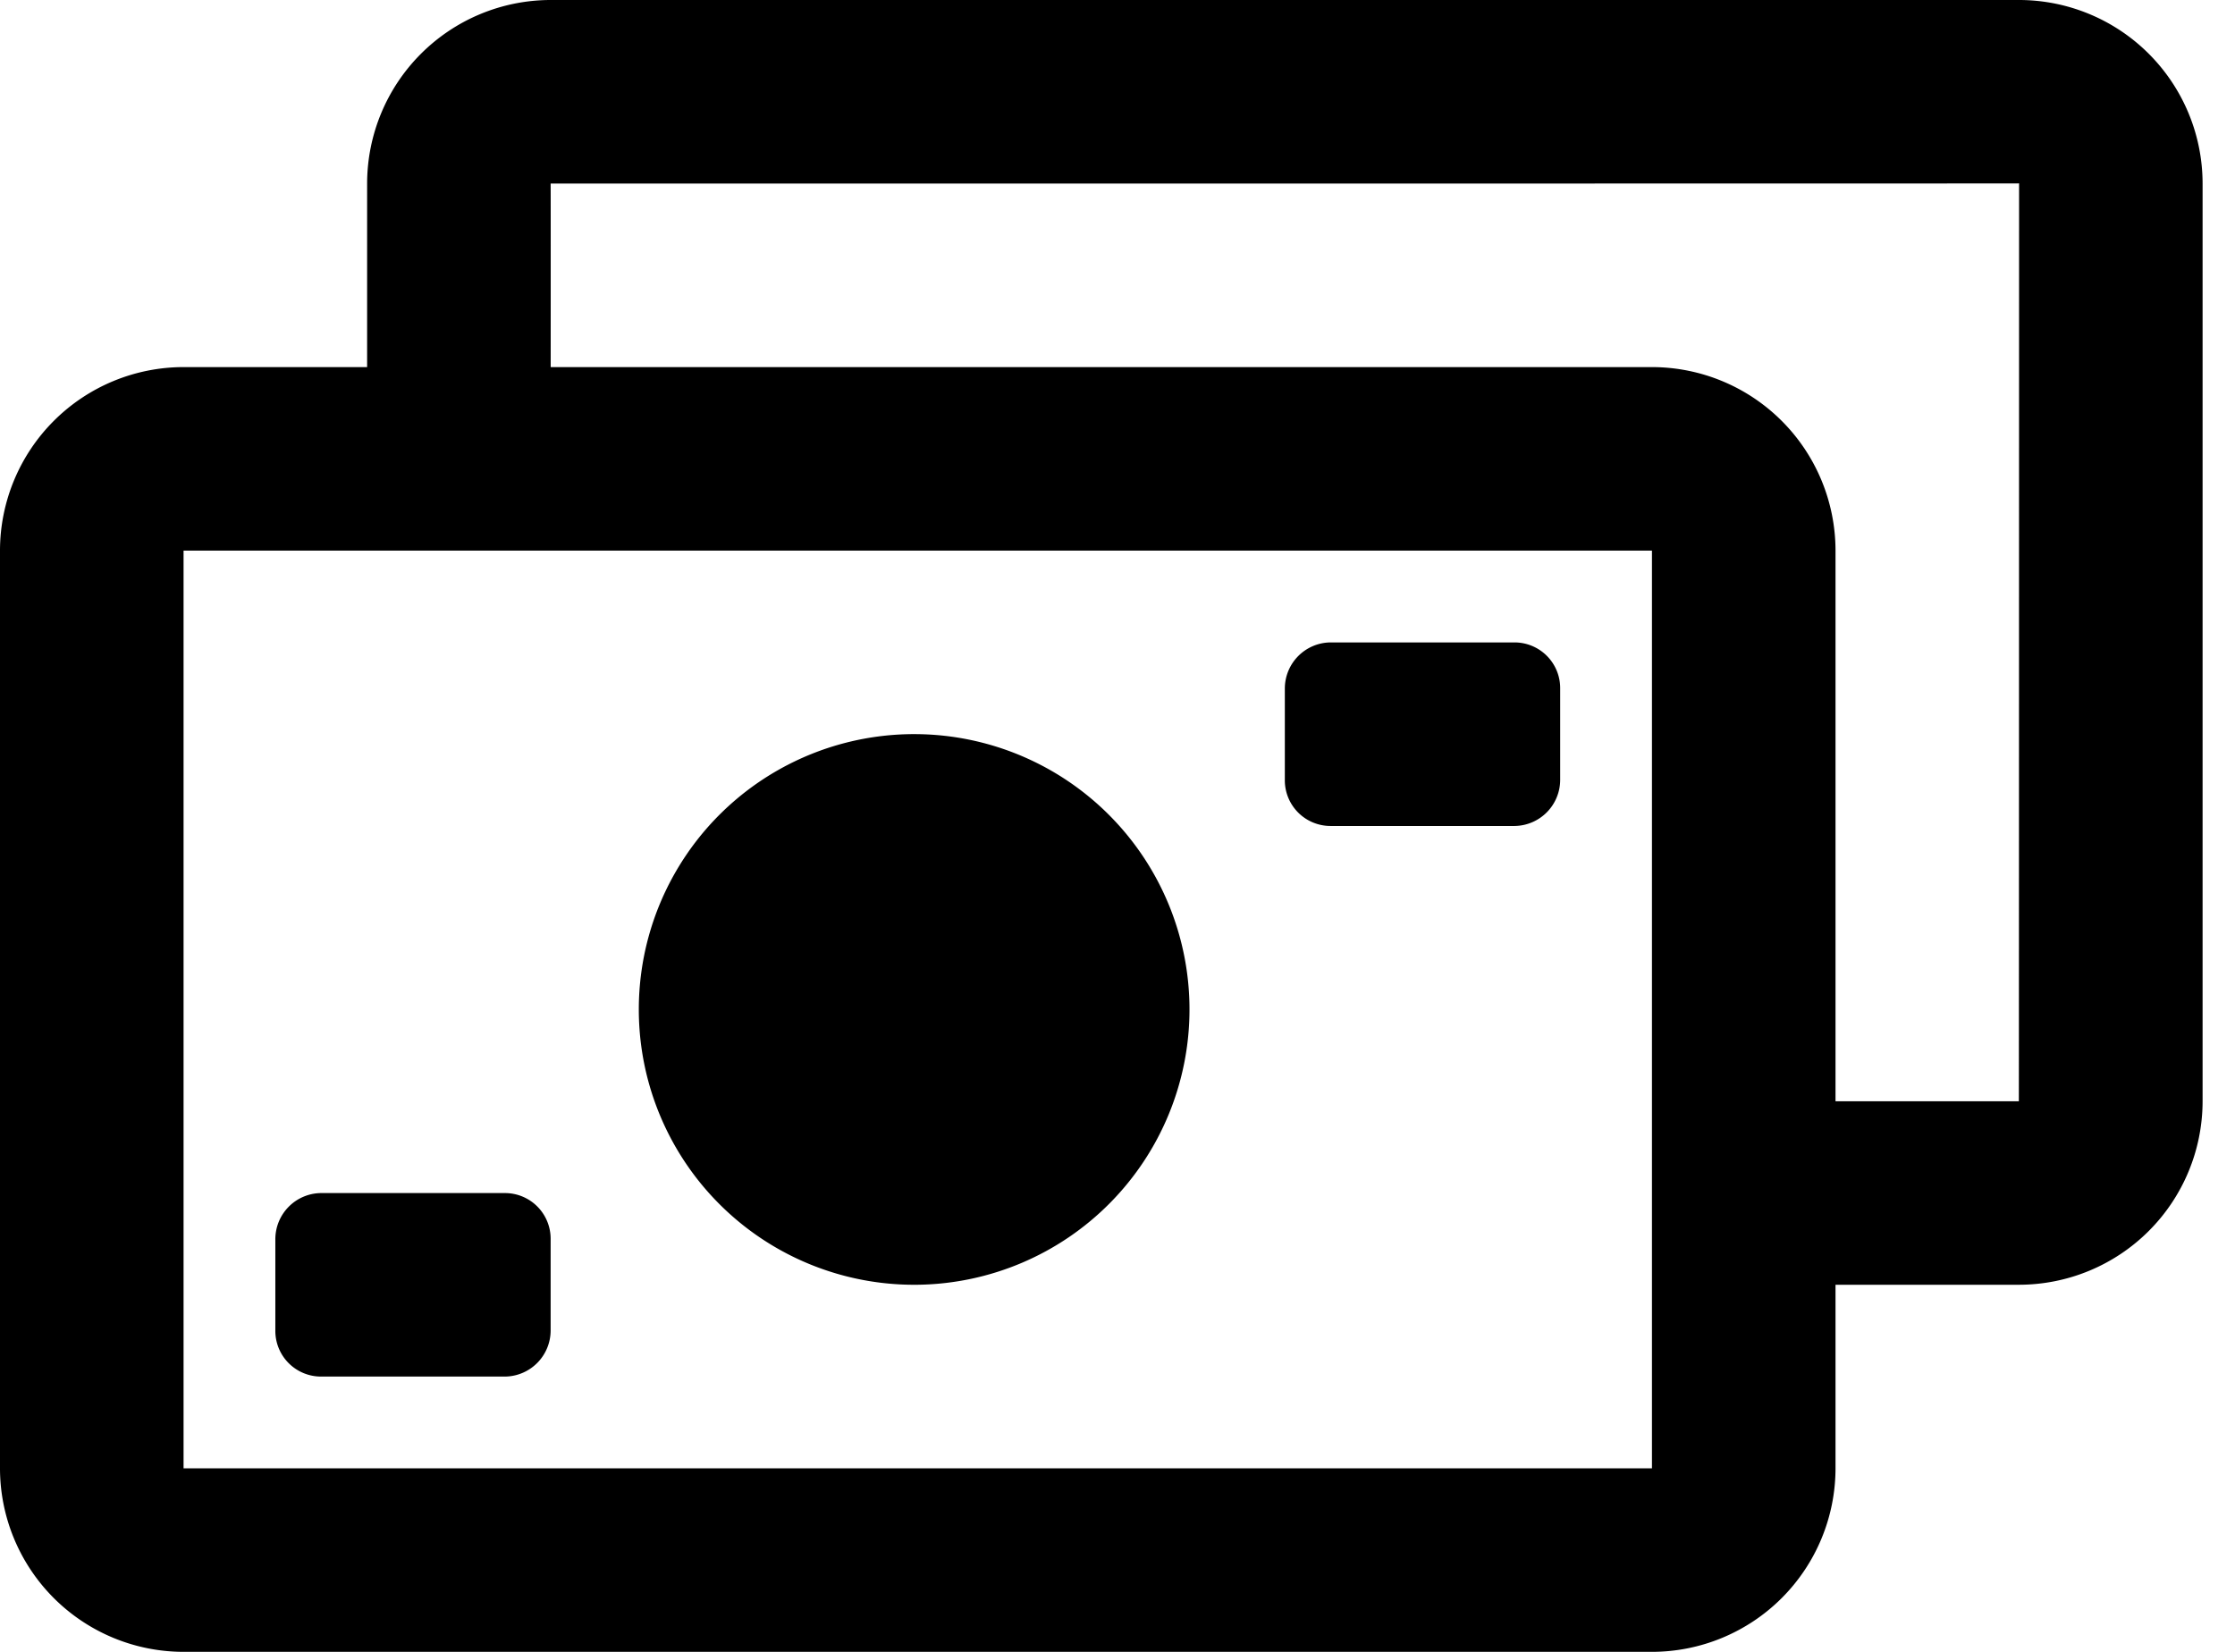 <svg xmlns="http://www.w3.org/2000/svg" xmlns:xlink="http://www.w3.org/1999/xlink" viewBox="0 0 46 34"><path id="a" d="M7.556 3.777A3.781 3.781 0 0 1 11.333 0h30.223a3.78 3.78 0 0 1 3.777 3.775V22.67a3.78 3.78 0 0 1-3.782 3.774h-3.773v3.781A3.78 3.78 0 0 1 34 34H3.778A3.78 3.78 0 0 1 0 30.225V11.33a3.78 3.78 0 0 1 3.778-3.774h3.778V3.777zM34 7.556a3.78 3.78 0 0 1 3.778 3.774v11.337h3.773c.003 0 .005-18.892.005-18.892 0 .004-30.223.003-30.223.003.002 0 .002 2.128.001 3.778H34zM3.778 11.333v18.89H34v-18.89H3.778zM5.667 25.51a.95.95 0 0 1 .935-.953h3.796a.94.94 0 0 1 .935.953v1.871a.95.95 0 0 1-.935.953H6.602a.94.94 0 0 1-.935-.953v-1.871zm20.777-11.333a.95.95 0 0 1 .936-.954h3.795a.94.94 0 0 1 .936.954v1.87a.95.95 0 0 1-.936.954H27.38a.94.94 0 0 1-.936-.953v-1.871zM18.89 26.444a5.667 5.667 0 1 1 0-11.333 5.667 5.667 0 0 1 0 11.333z"/></svg>